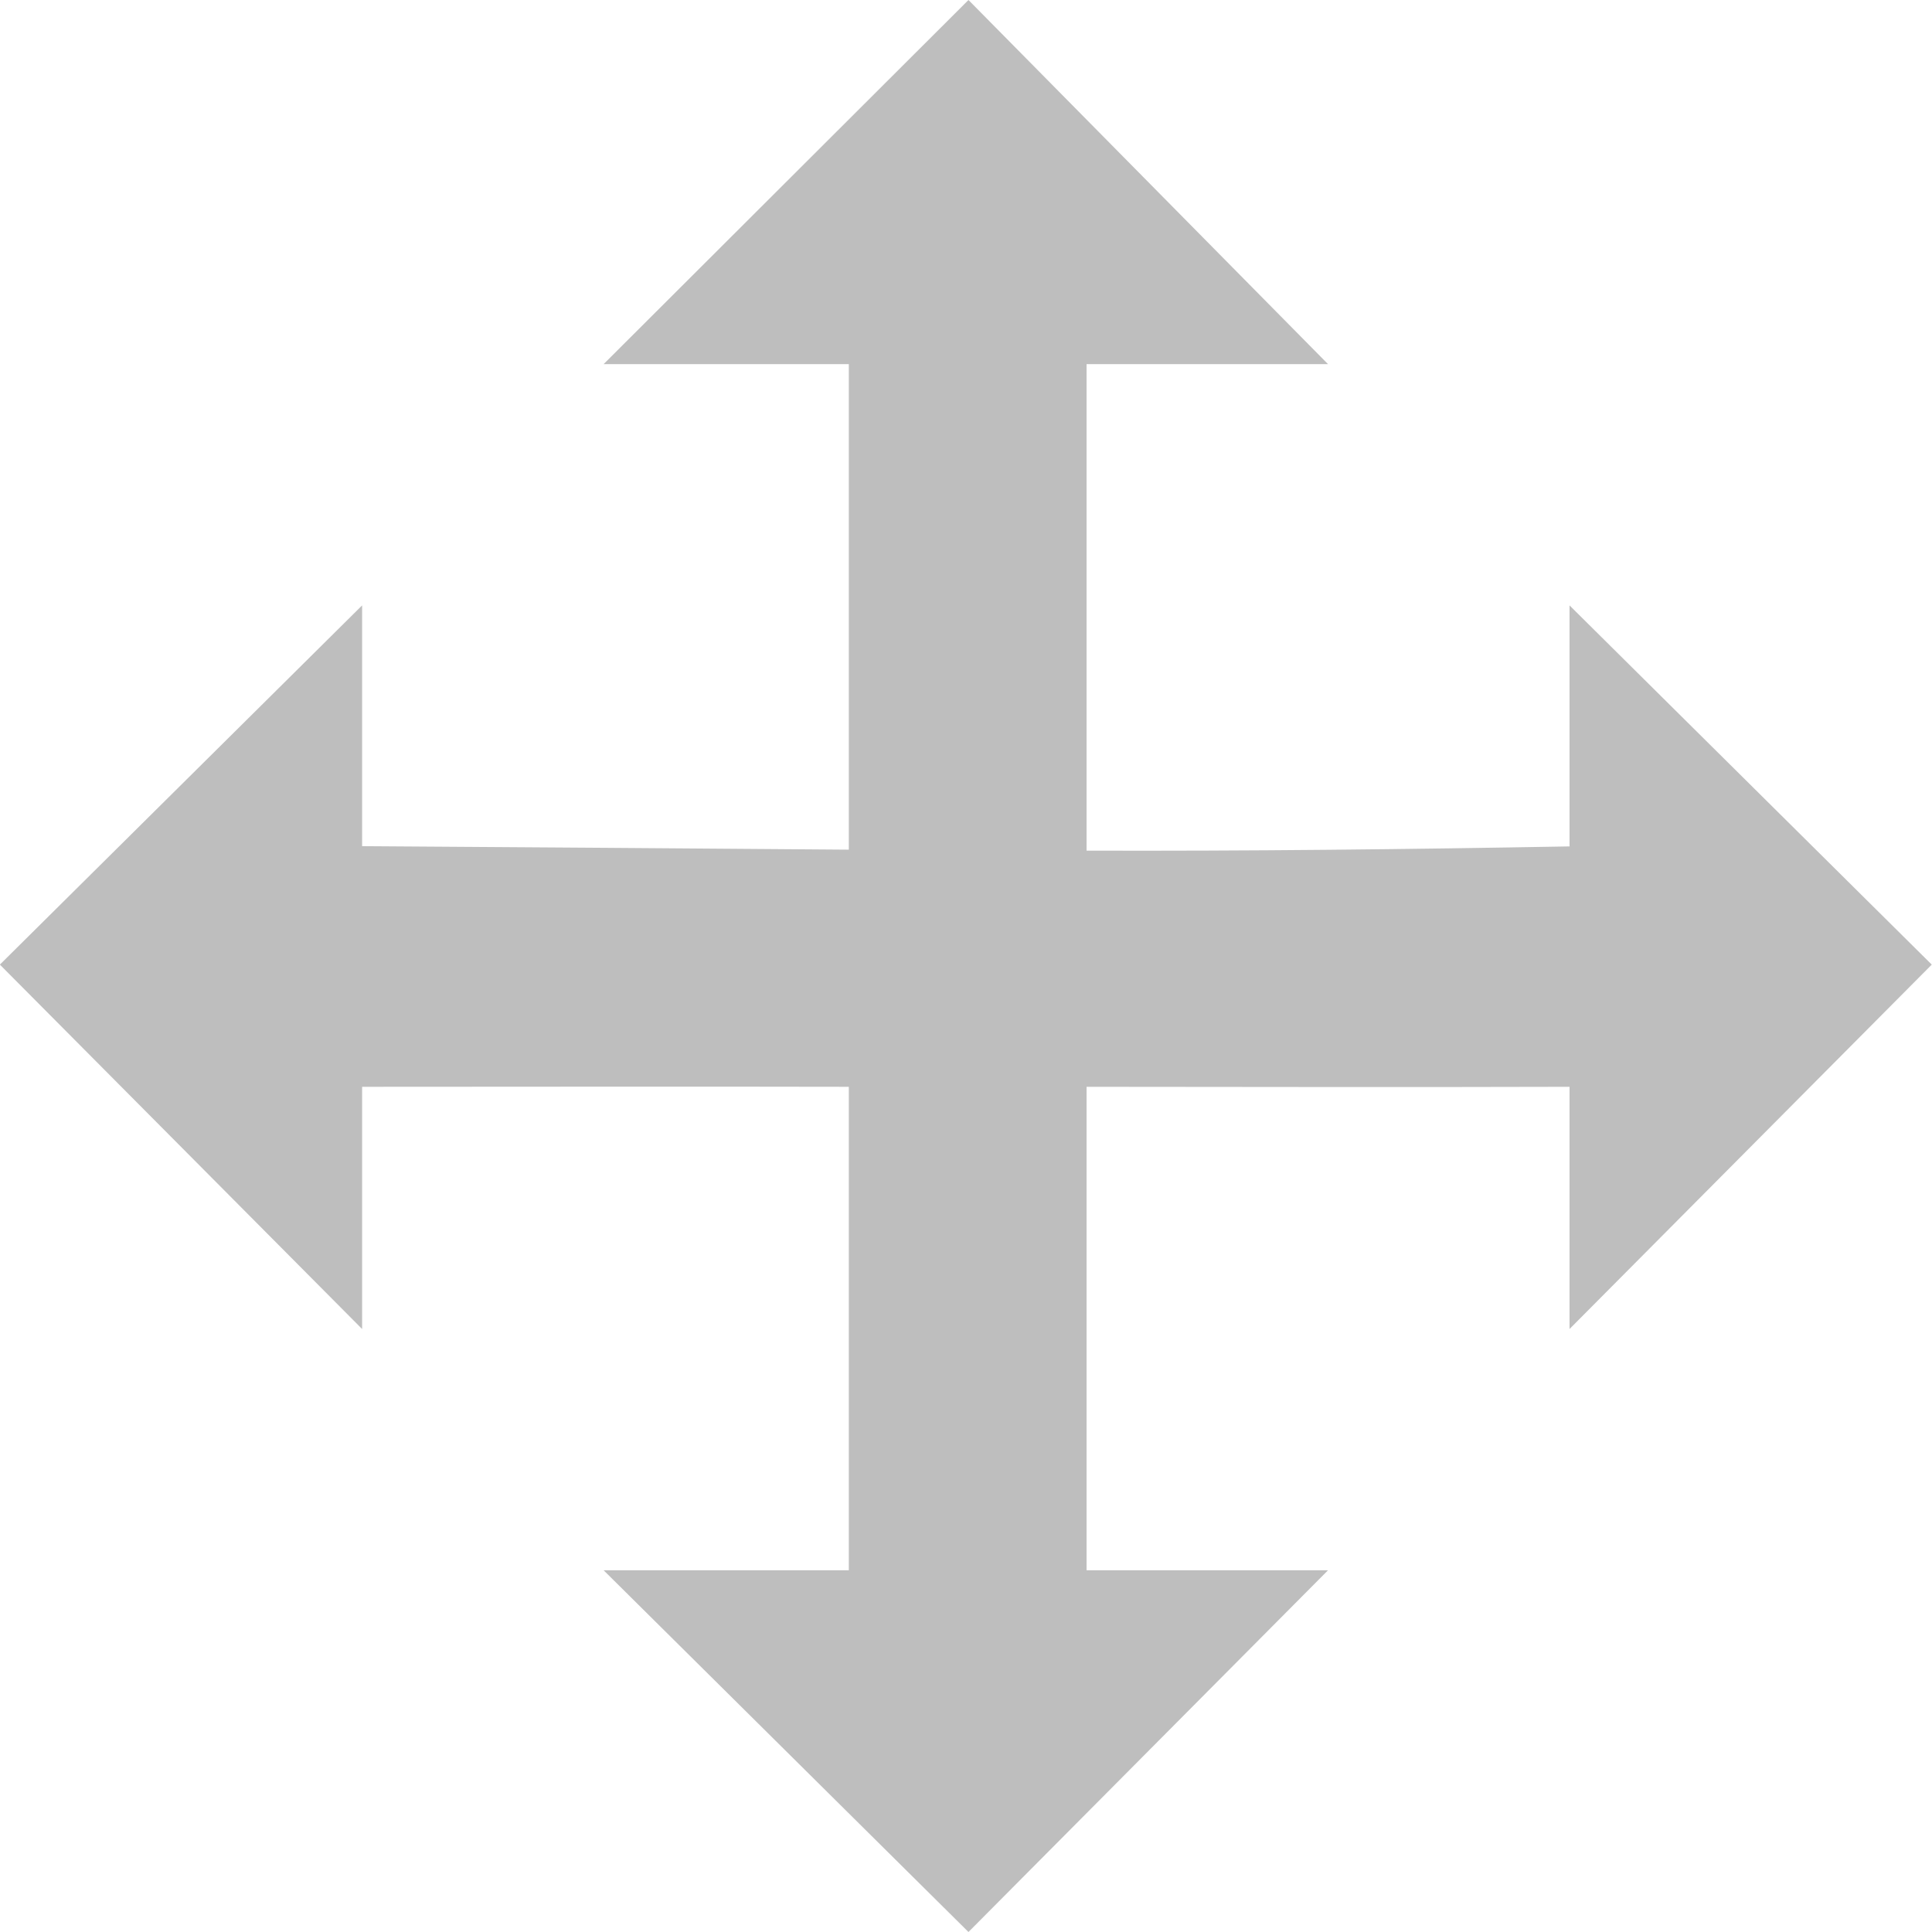 <?xml version="1.0" encoding="UTF-8"?>
<svg id="svg7384" width="16.001" height="16.001" version="1.1" viewBox="0 0 16.001 16.001" xmlns="http://www.w3.org/2000/svg" xmlns:cc="http://creativecommons.org/ns#" xmlns:dc="http://purl.org/dc/elements/1.1/" xmlns:osb="http://www.openswatchbook.org/uri/2009/osb" xmlns:rdf="http://www.w3.org/1999/02/22-rdf-syntax-ns#" xmlns:xlink="http://www.w3.org/1999/xlink">
 <defs id="defs7386">
  <linearGradient id="linearGradient7060" x1="295.7" x2="311.7" y1="305.37" y2="305.37" gradientTransform="translate(299.26 297.37)" gradientUnits="userSpaceOnUse">
   <stop id="stop19284-0" style="stop-color:#bebebe" offset="0"/>
  </linearGradient>
 </defs>
 <g id="tools" transform="translate(-8.63 -361.89)">
  <g id="gimp-tool-move" transform="translate(-92.369 164.89)">
   <path id="path74740" transform="translate(-194.7 -100.37)" d="m303.72 297.37-3.022 3.016h2.031v4.021c-1.343-0.01-2.688-0.021-4.031-0.029v-1.994l-3 2.975 3 3.018v-2.006c1.344-9e-5 2.688-3e-3 4.031 0v2 2.004h-2.031l3.022 2.996 2.978-2.996h-2v-2.004-2c1.333 9e-4 2.667 4e-3 4 0v2.006l3-3.018-3-2.975v1.996c-1.333 0.024-2.666 0.039-4 0.035v-4.029h2z" style="fill:url(#linearGradient7060)"/>
  </g>
 </g>
</svg>
